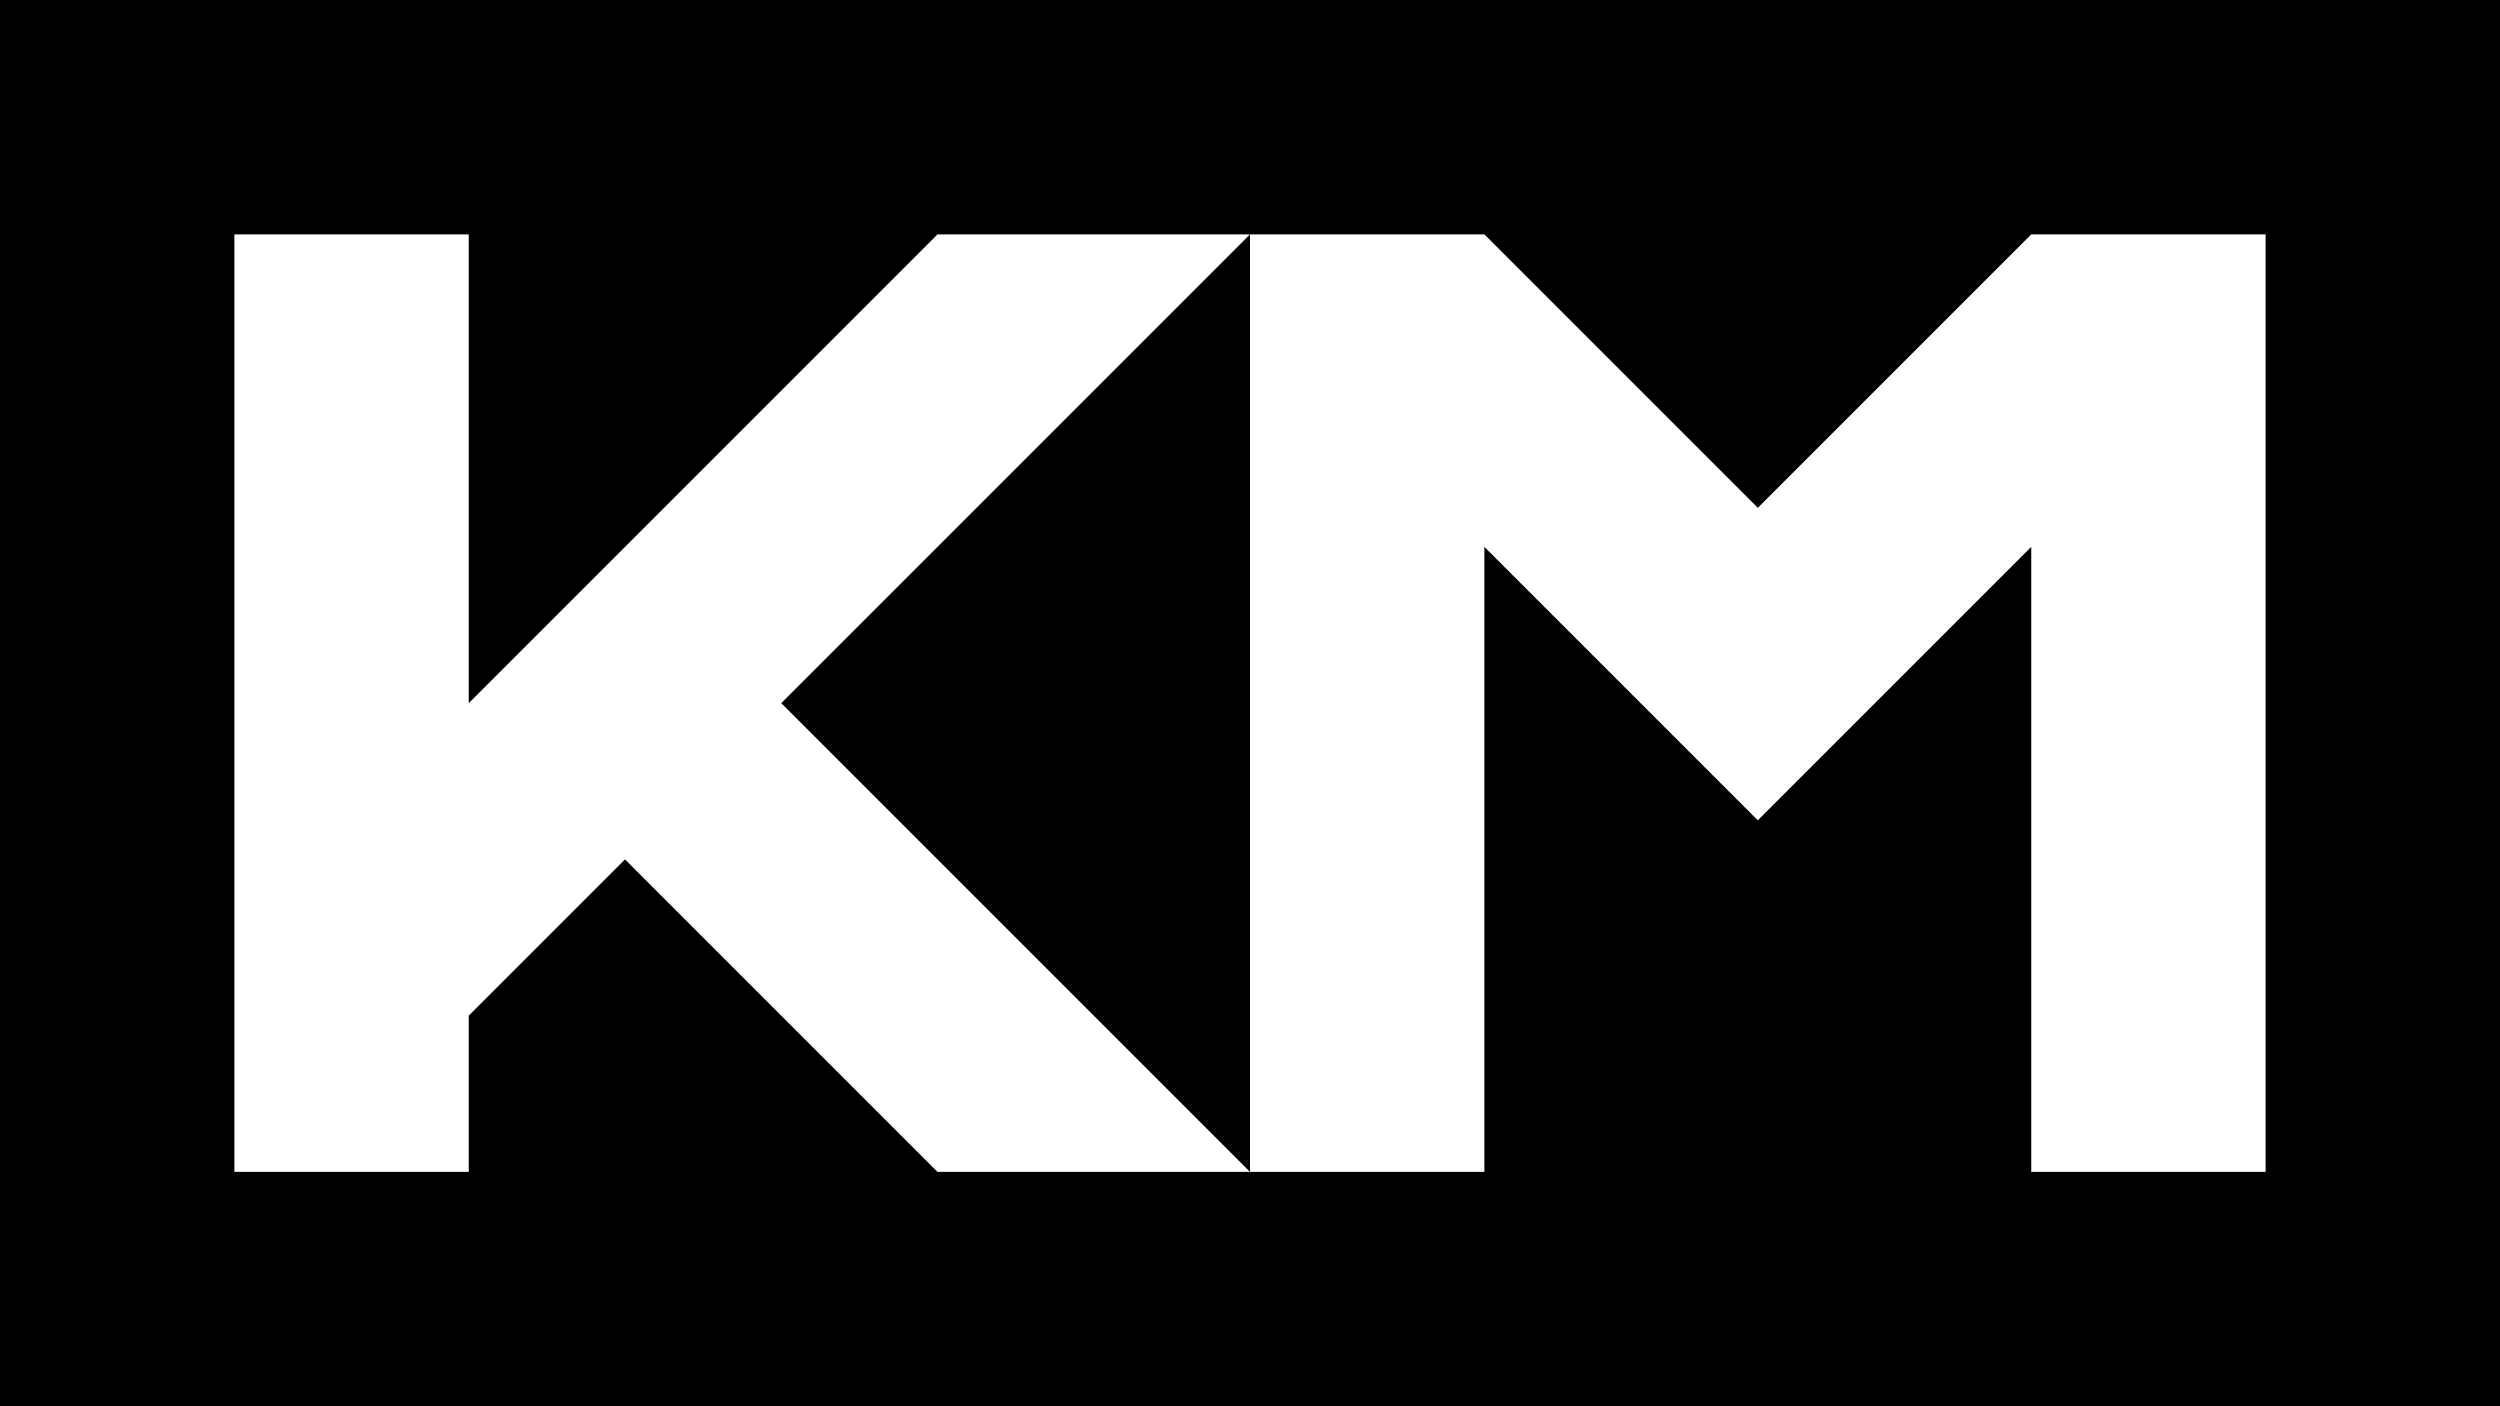 <?xml version="1.0" encoding="UTF-8" standalone="no"?>
<!DOCTYPE svg PUBLIC "-//W3C//DTD SVG 1.1//EN" "http://www.w3.org/Graphics/SVG/1.1/DTD/svg11.dtd">
<svg xmlns="http://www.w3.org/2000/svg" width="320" height="180">
    <rect fill="currentColor" x="0" y="0" width="320" height="180" />
    <polygon fill="white" points="30,30 60,30 60,90 120,30 160,30 100,90 160,150 120,150 80,110 60,130 60,150 30,150" />
    <polygon fill="white" points="160,30 190,30 225,65 260,30 290,30 290,150 260,150 260,70 225,105 190,70 190,150 160,150" />
</svg>